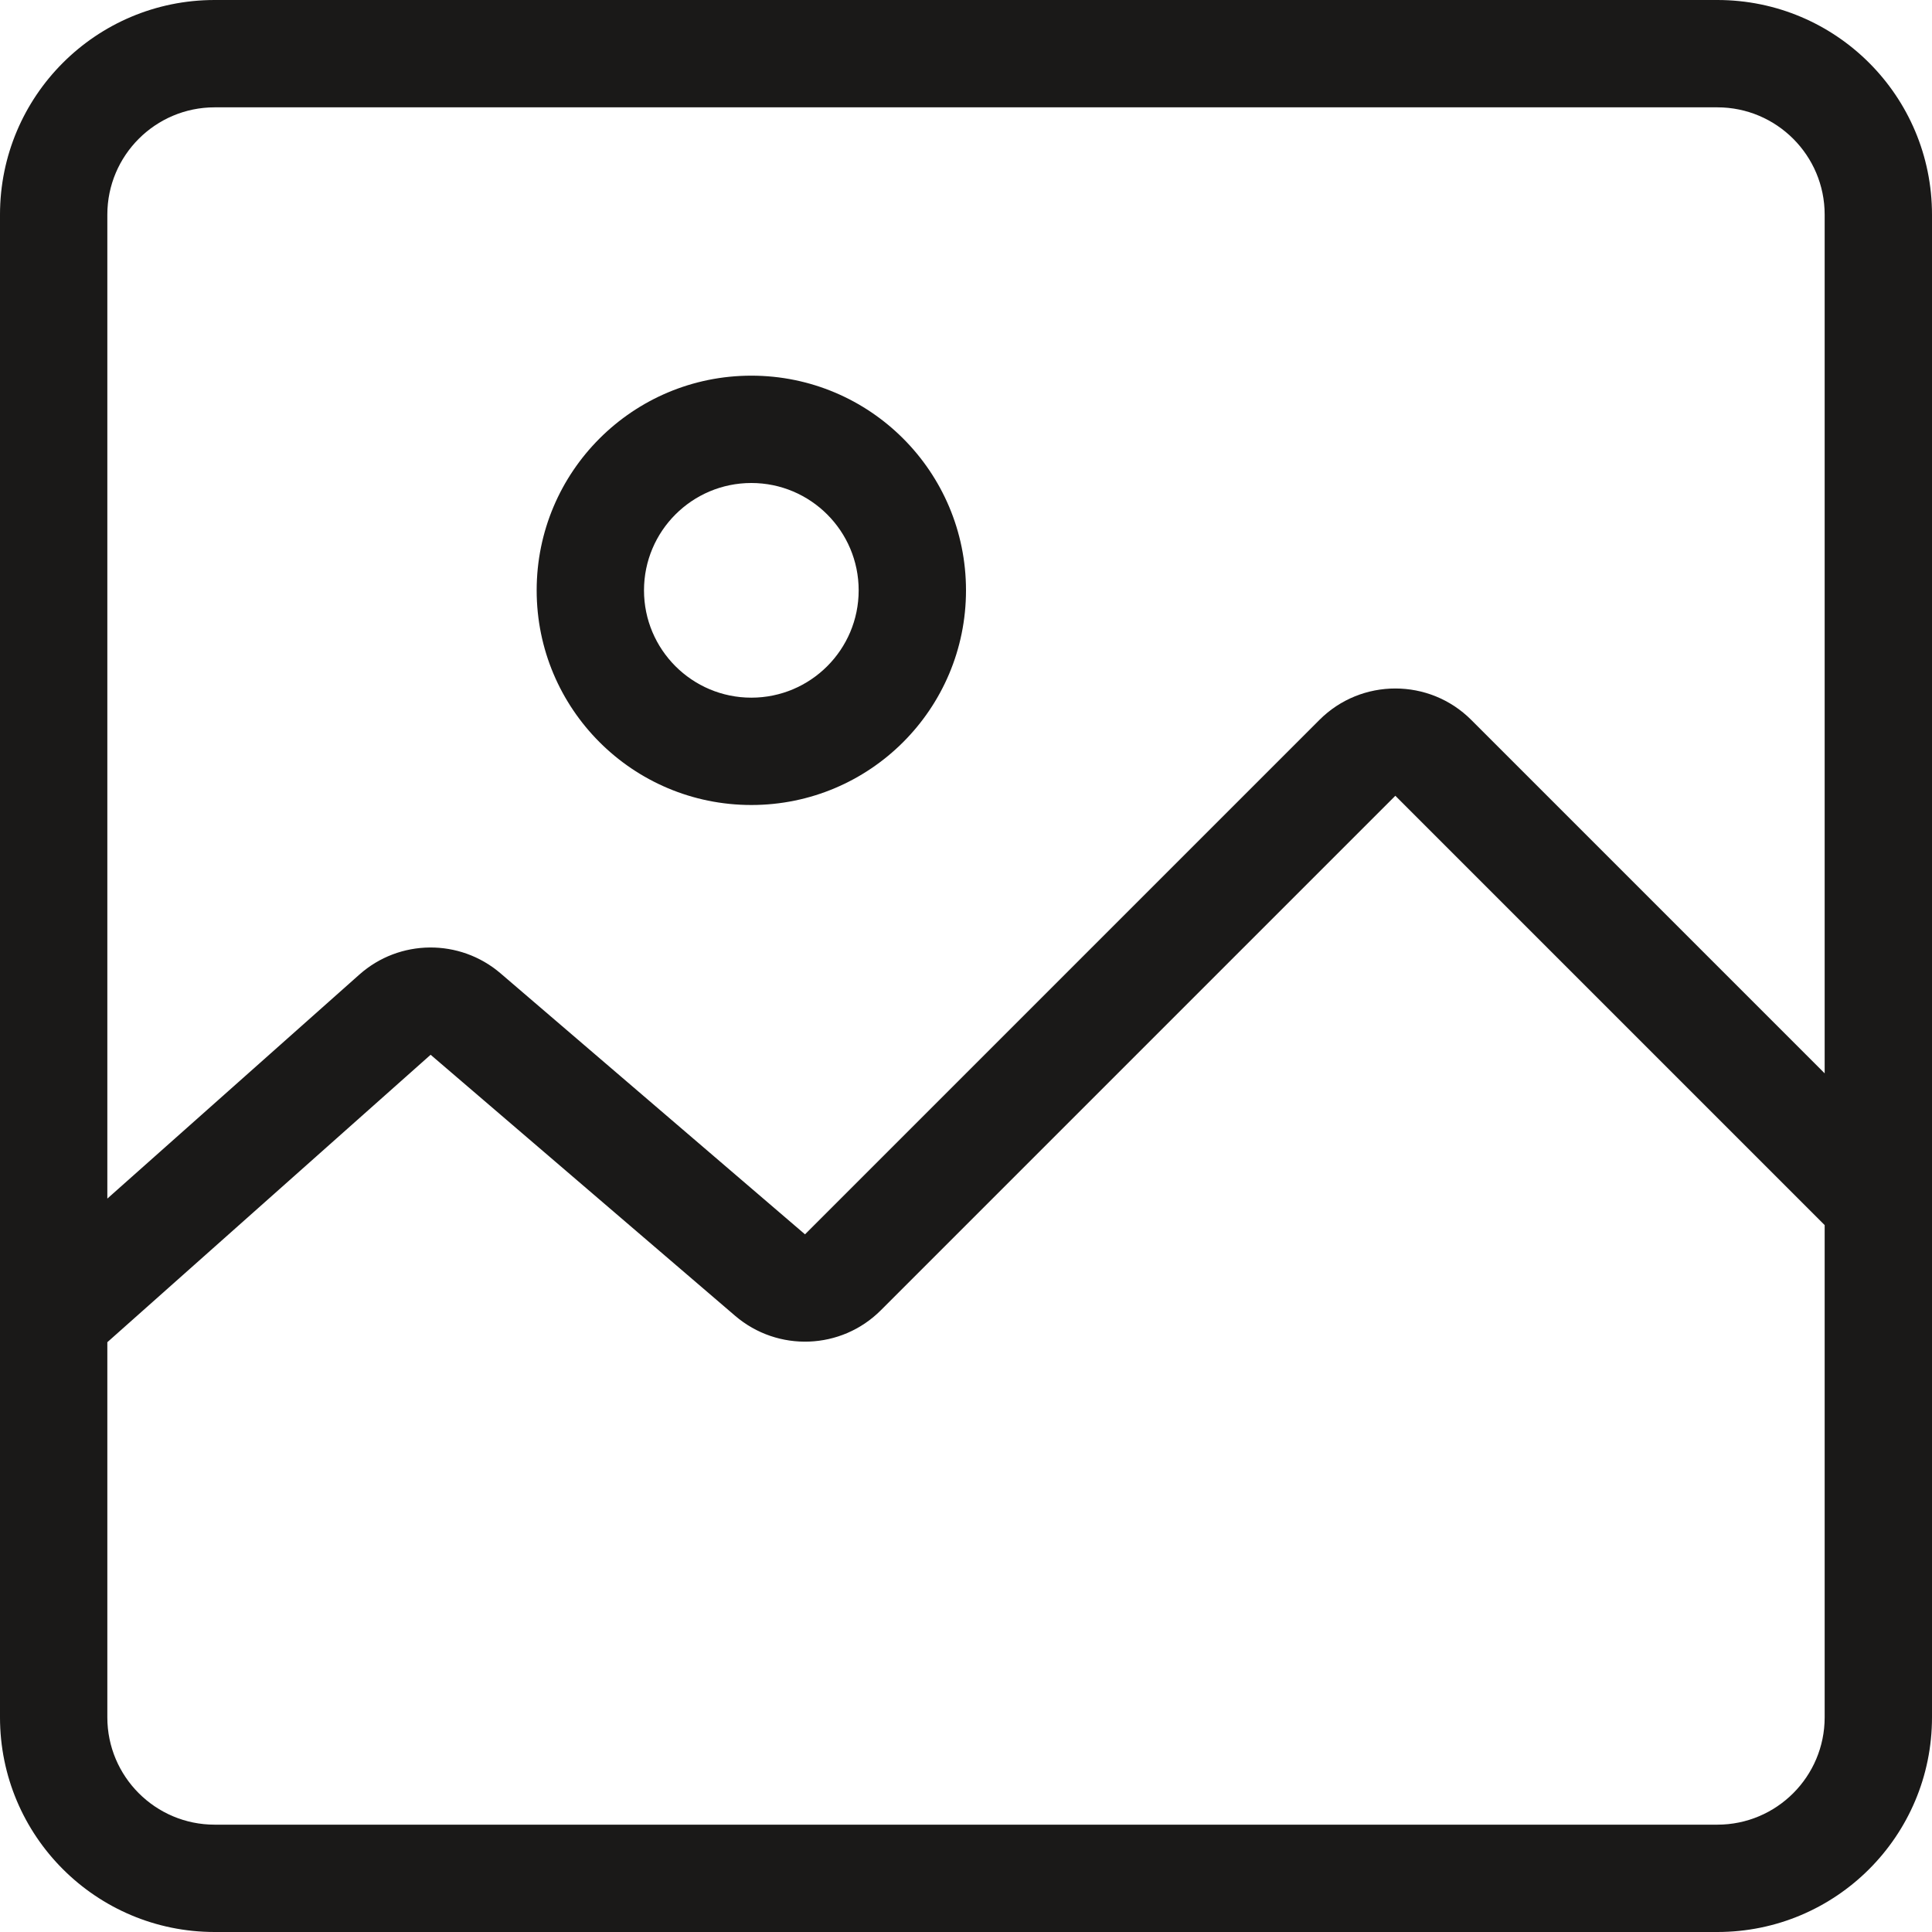 <svg width="18" height="18" viewBox="0 0 18 18" fill="none" xmlns="http://www.w3.org/2000/svg">
<path fill-rule="evenodd" clip-rule="evenodd" d="M18 2C18 0.895 17.105 0 16 0H2C0.895 0 0 0.895 0 2V16C0 17.105 0.895 18 2 18H16C17.105 18 18 17.105 18 16V2ZM17 2C17 1.448 16.552 1 16 1H2C1.448 1 1 1.448 1 2V11.167L3.348 9.08C3.721 8.748 4.283 8.743 4.663 9.068L7.5 11.5L12.293 6.707C12.683 6.317 13.317 6.317 13.707 6.707L17 10V2ZM2 17C1.448 17 1 16.552 1 16V12.505L4.012 9.827L6.849 12.259C7.246 12.599 7.838 12.577 8.207 12.207L13 7.414L17 11.414V16C17 16.552 16.552 17 16 17H2Z" fill="#1A1918"/>
<path fill-rule="evenodd" clip-rule="evenodd" d="M9 5.5C9 6.605 8.105 7.5 7 7.5C5.895 7.5 5 6.605 5 5.5C5 4.395 5.895 3.5 7 3.5C8.105 3.5 9 4.395 9 5.5ZM8 5.5C8 6.052 7.552 6.5 7 6.5C6.448 6.5 6 6.052 6 5.5C6 4.948 6.448 4.5 7 4.5C7.552 4.5 8 4.948 8 5.5Z" fill="#1A1918"/>
</svg>
